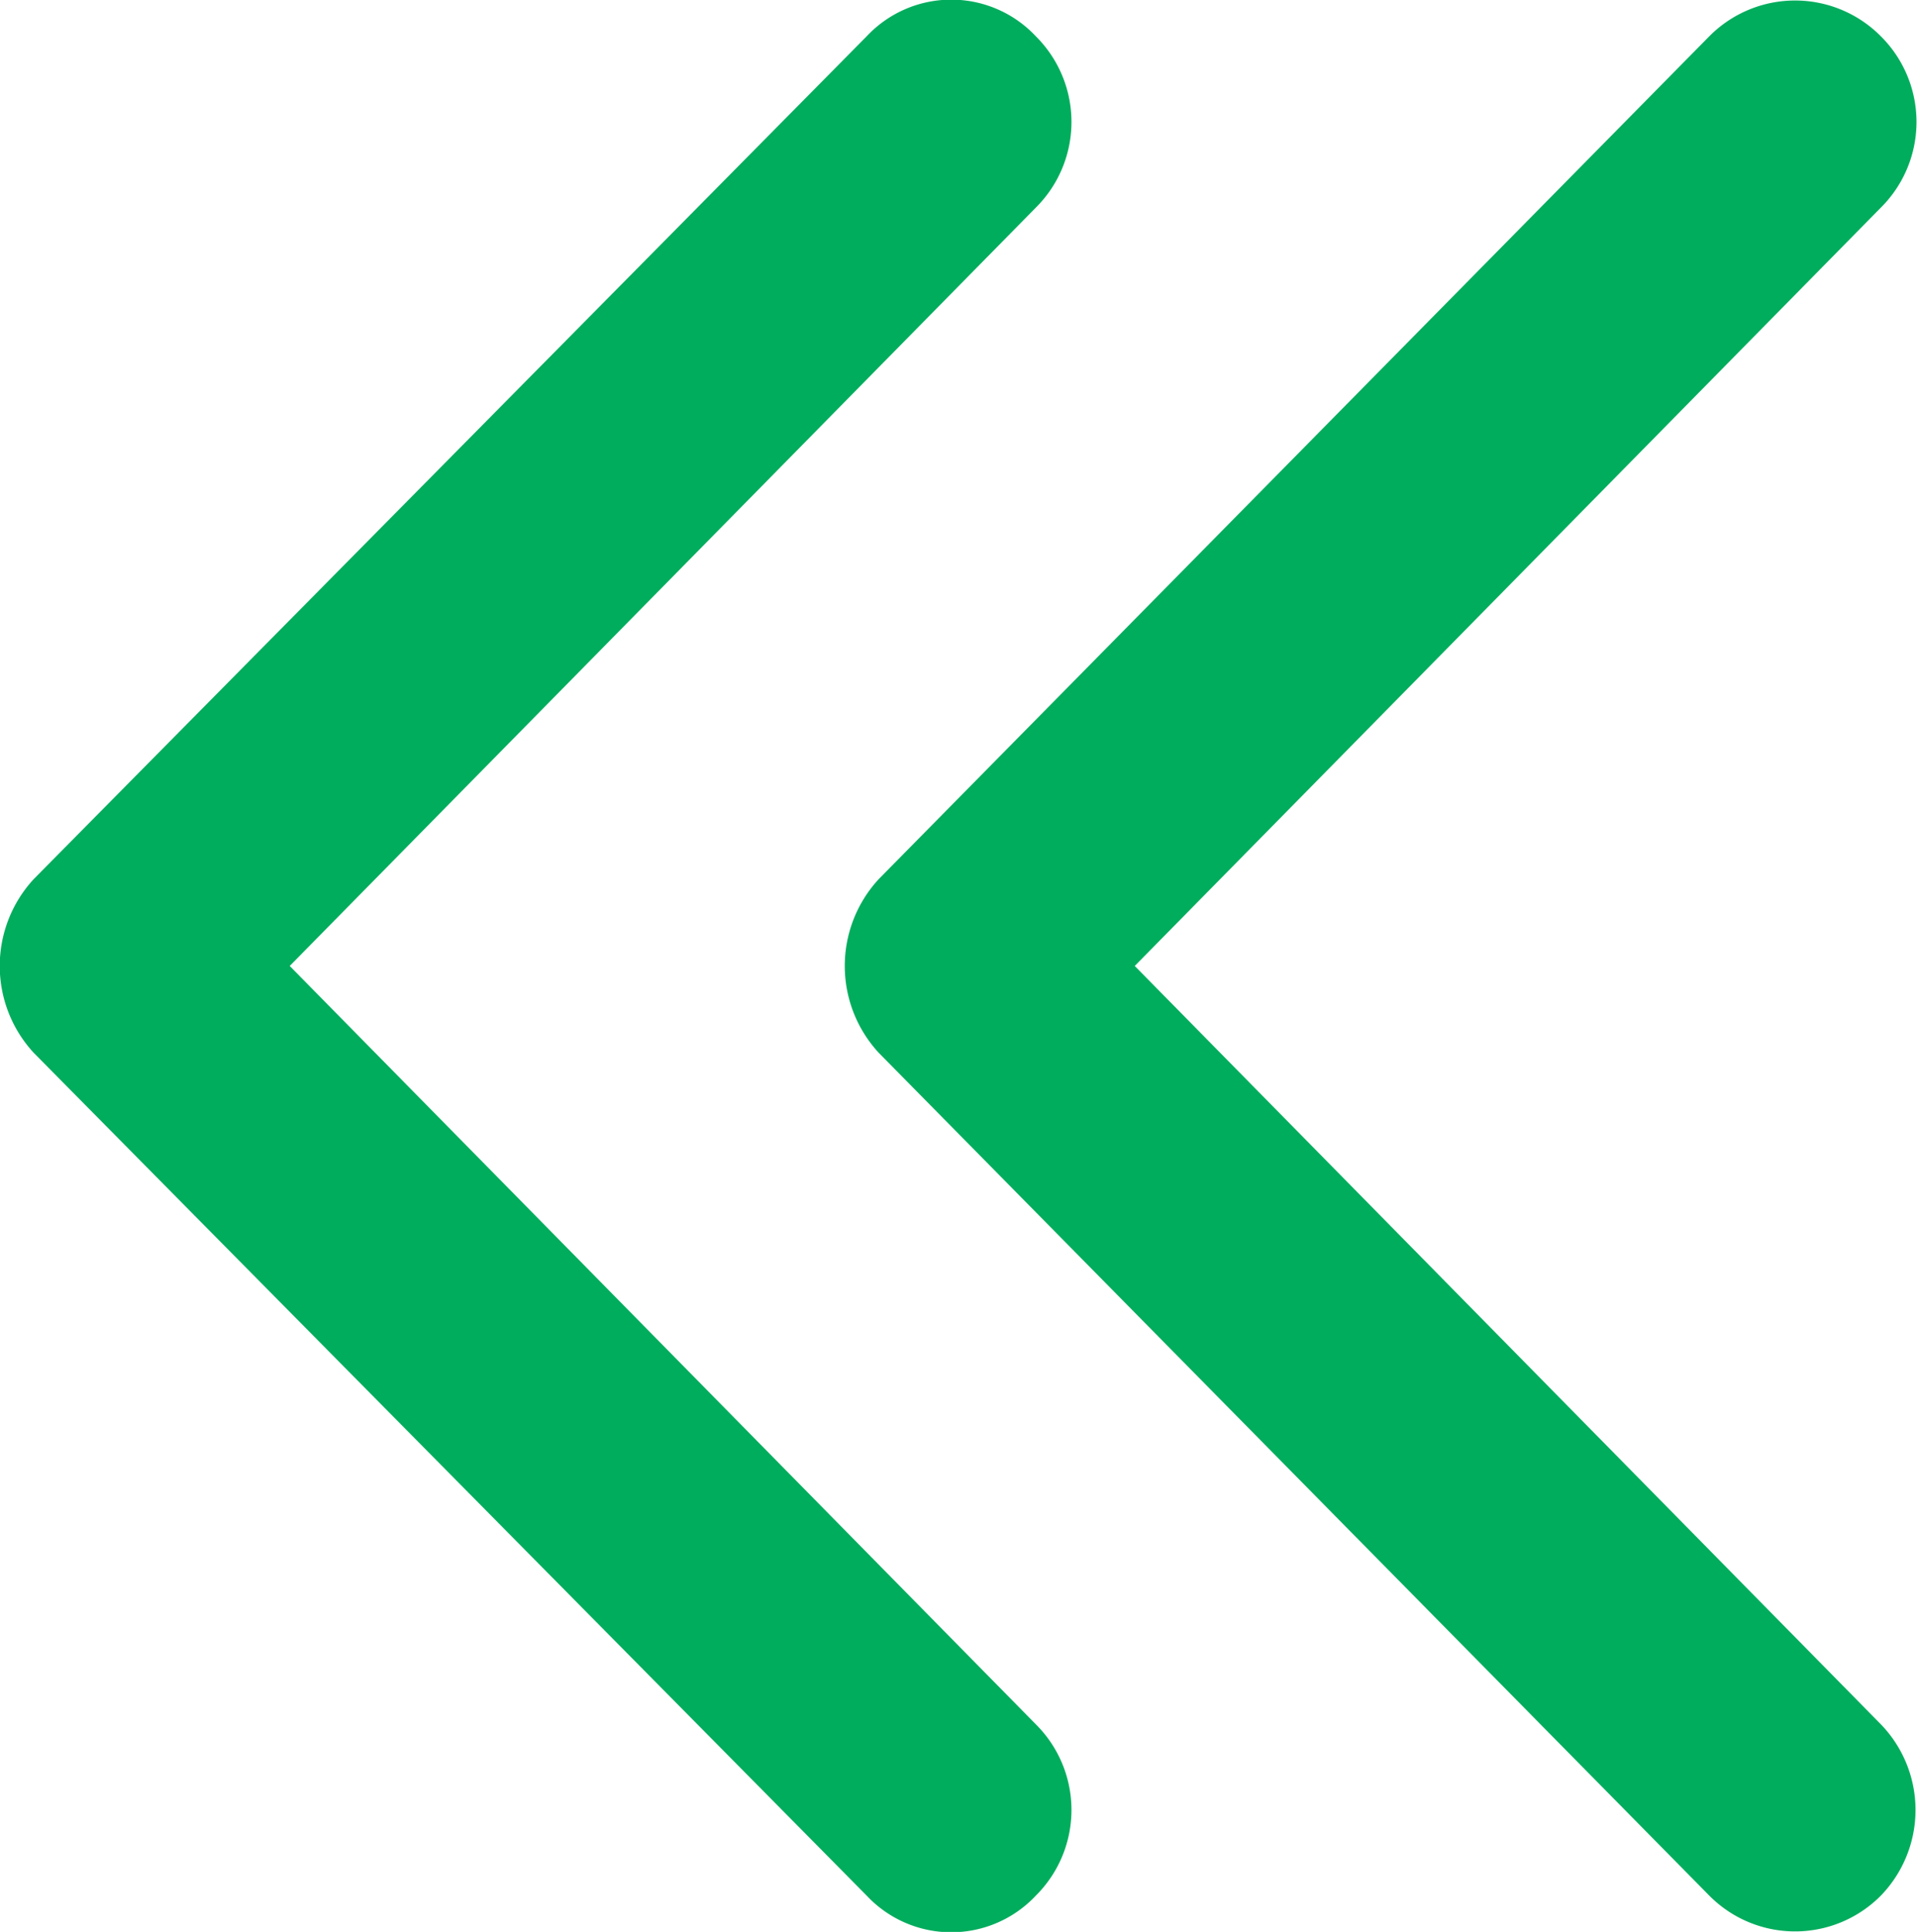 <svg xmlns="http://www.w3.org/2000/svg" width="7.94" height="8" viewBox="0 0 7.94 8"><title>ic-fast-forward</title><path d="M.14,4.36,3.59,7.85a.48.48,0,0,0,.7,0,.5.5,0,0,0,0-.71L1.2,4,4.29.86a.5.5,0,0,0,0-.71.48.48,0,0,0-.7,0L.14,3.64A.53.53,0,0,0,.14,4.36Z" fill="#00ad5d"/><path d="M3.64,4.36,7.08,7.85a.5.5,0,0,0,.71,0,.51.51,0,0,0,0-.71L4.7,4,7.79.86a.5.5,0,0,0,0-.71.5.5,0,0,0-.71,0L3.64,3.64A.53.53,0,0,0,3.64,4.36Z" fill="#00ad5d"/></svg>
